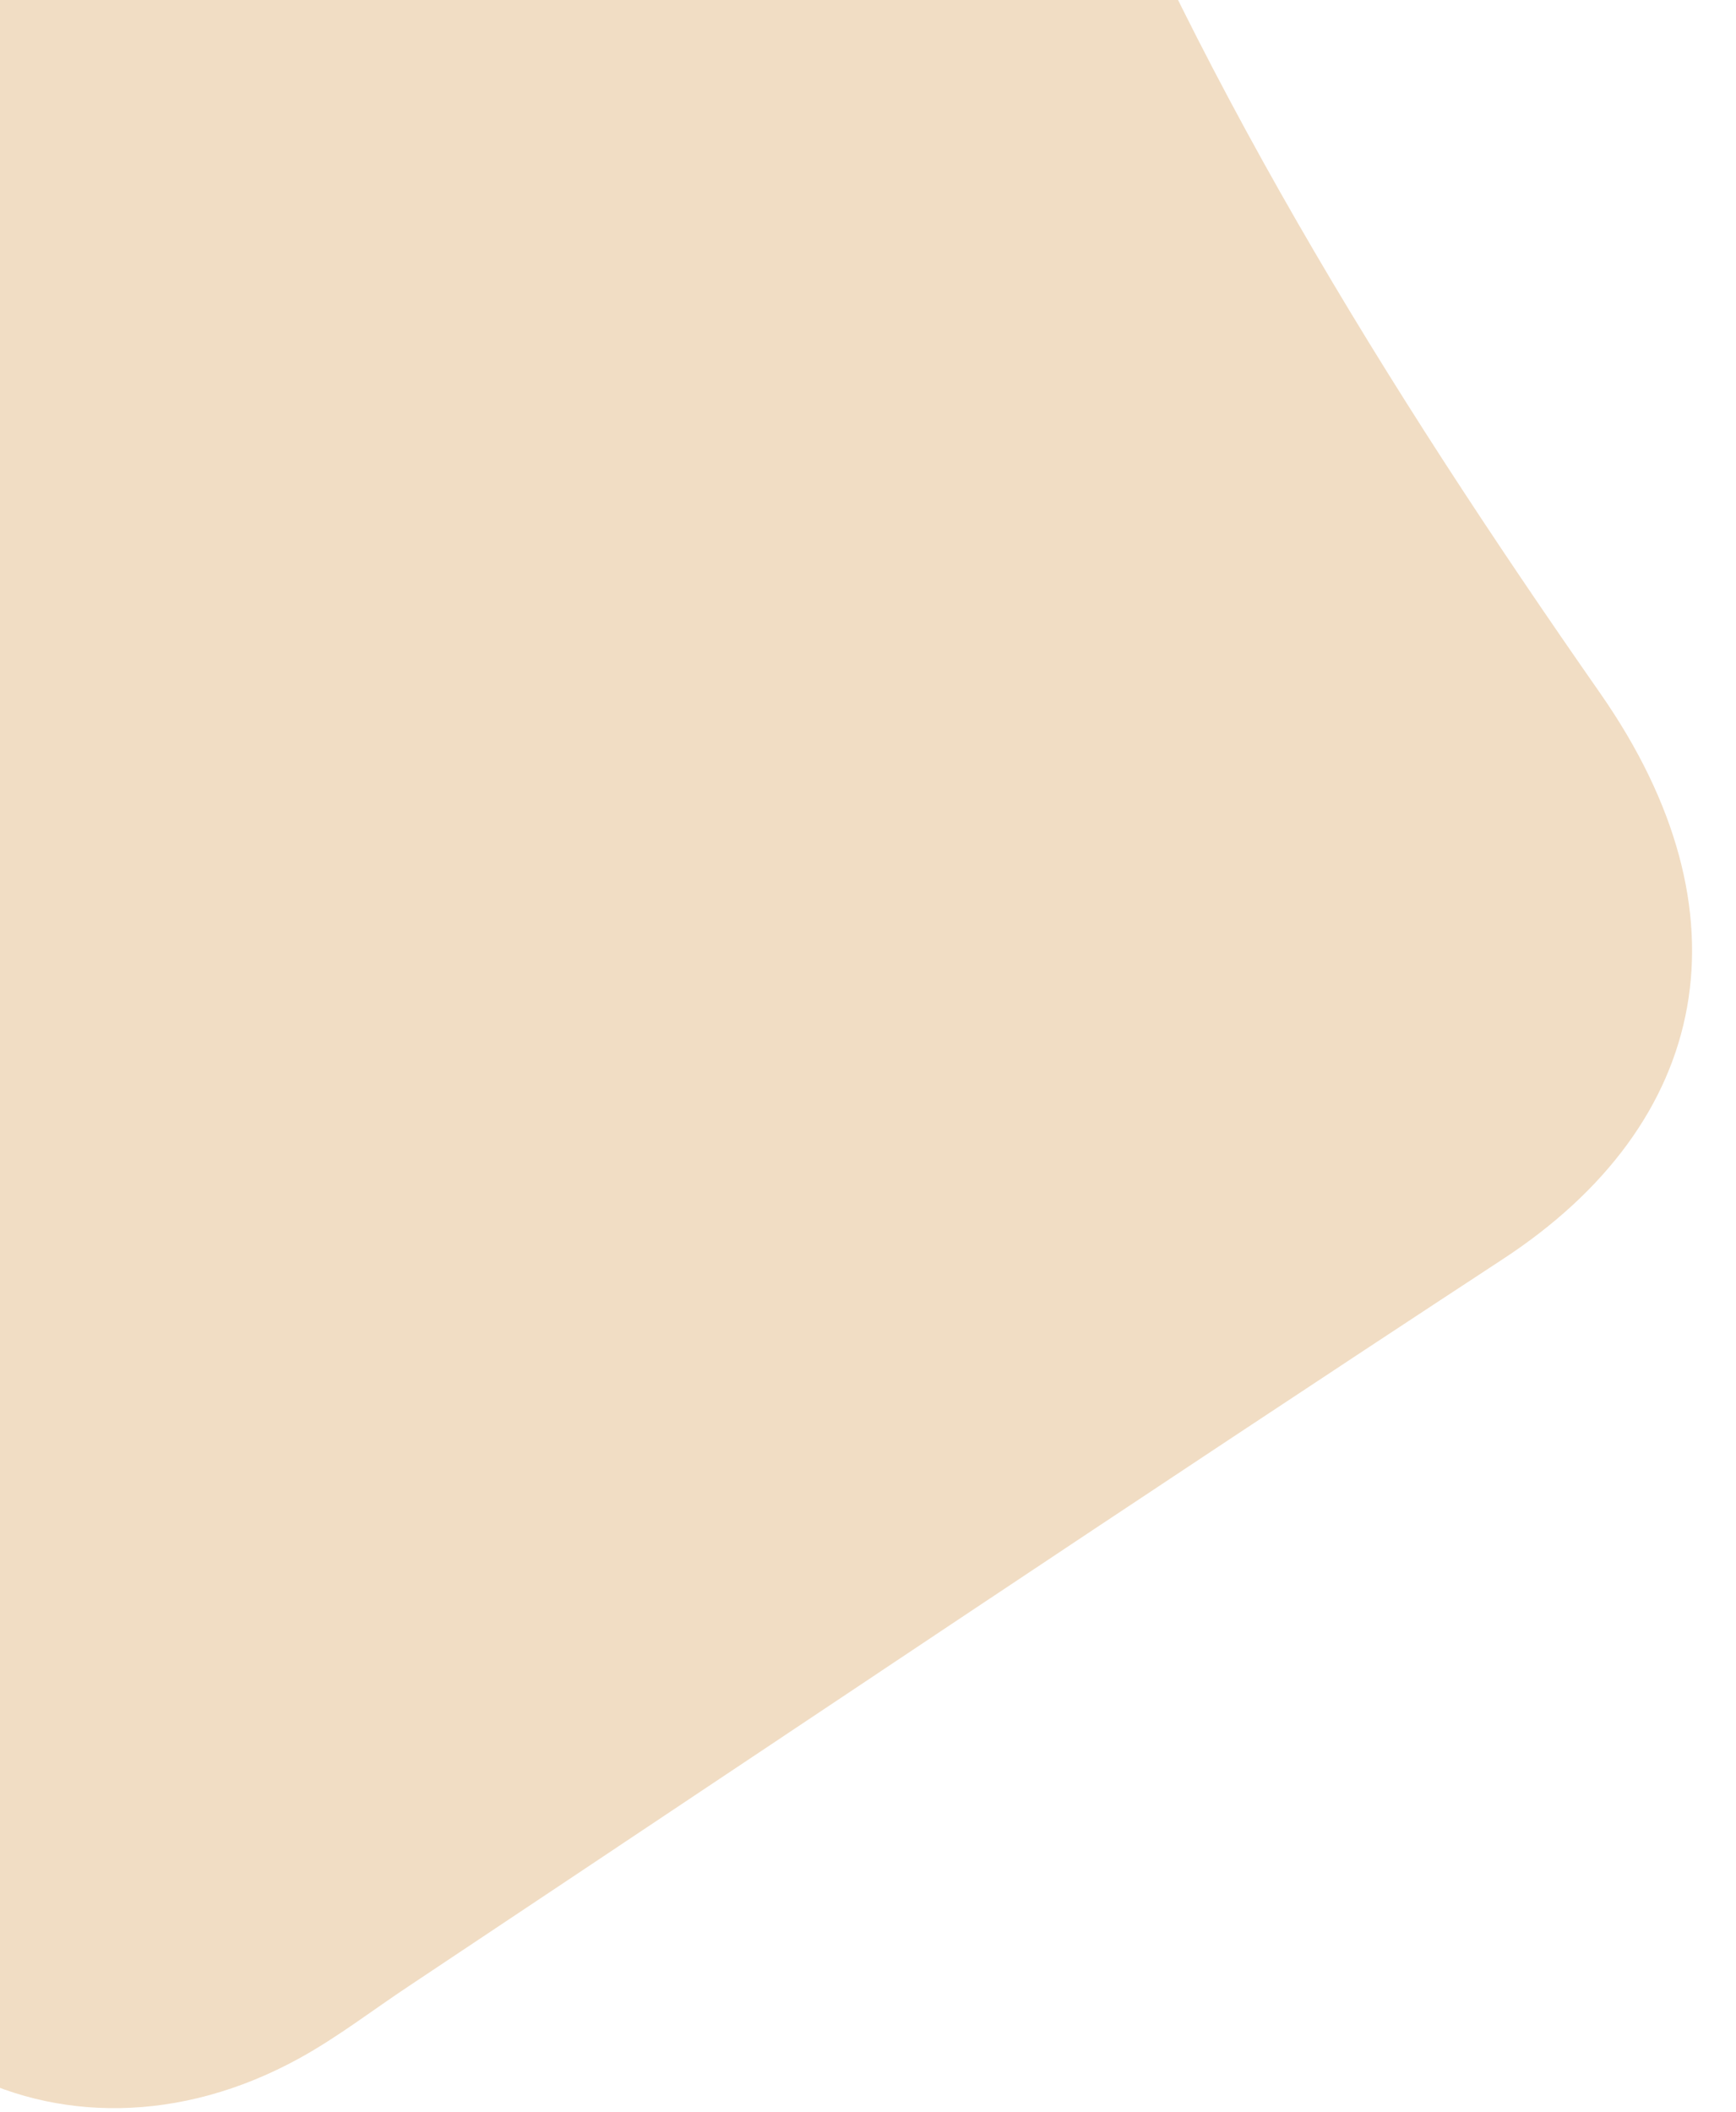 <svg width="37" height="45" viewBox="0 0 37 45" fill="none" xmlns="http://www.w3.org/2000/svg">
<path id="Vector" d="M-4.586 35.011C-4.008 28.847 -3.41 22.683 -2.85 16.518C-2.159 8.767 -1.674 0.977 -0.721 -6.746C-0.432 -9.053 0.828 -11.416 2.21 -13.359C4.507 -16.6 7.952 -17.309 11.742 -16.133C16.98 -14.498 20.518 -11.033 22.45 -6.018C25.344 1.482 29.536 8.225 34.111 14.781C37.36 19.442 36.482 23.925 32.02 26.839C24.224 31.948 16.485 37.15 8.727 42.315C7.952 42.828 7.205 43.407 6.393 43.855C1.267 46.685 -4.269 43.641 -4.642 37.803C-4.698 36.879 -4.652 35.945 -4.652 35.011C-4.633 35.02 -4.614 35.011 -4.586 35.011Z" fill="#F1DDC4"/>
</svg>
